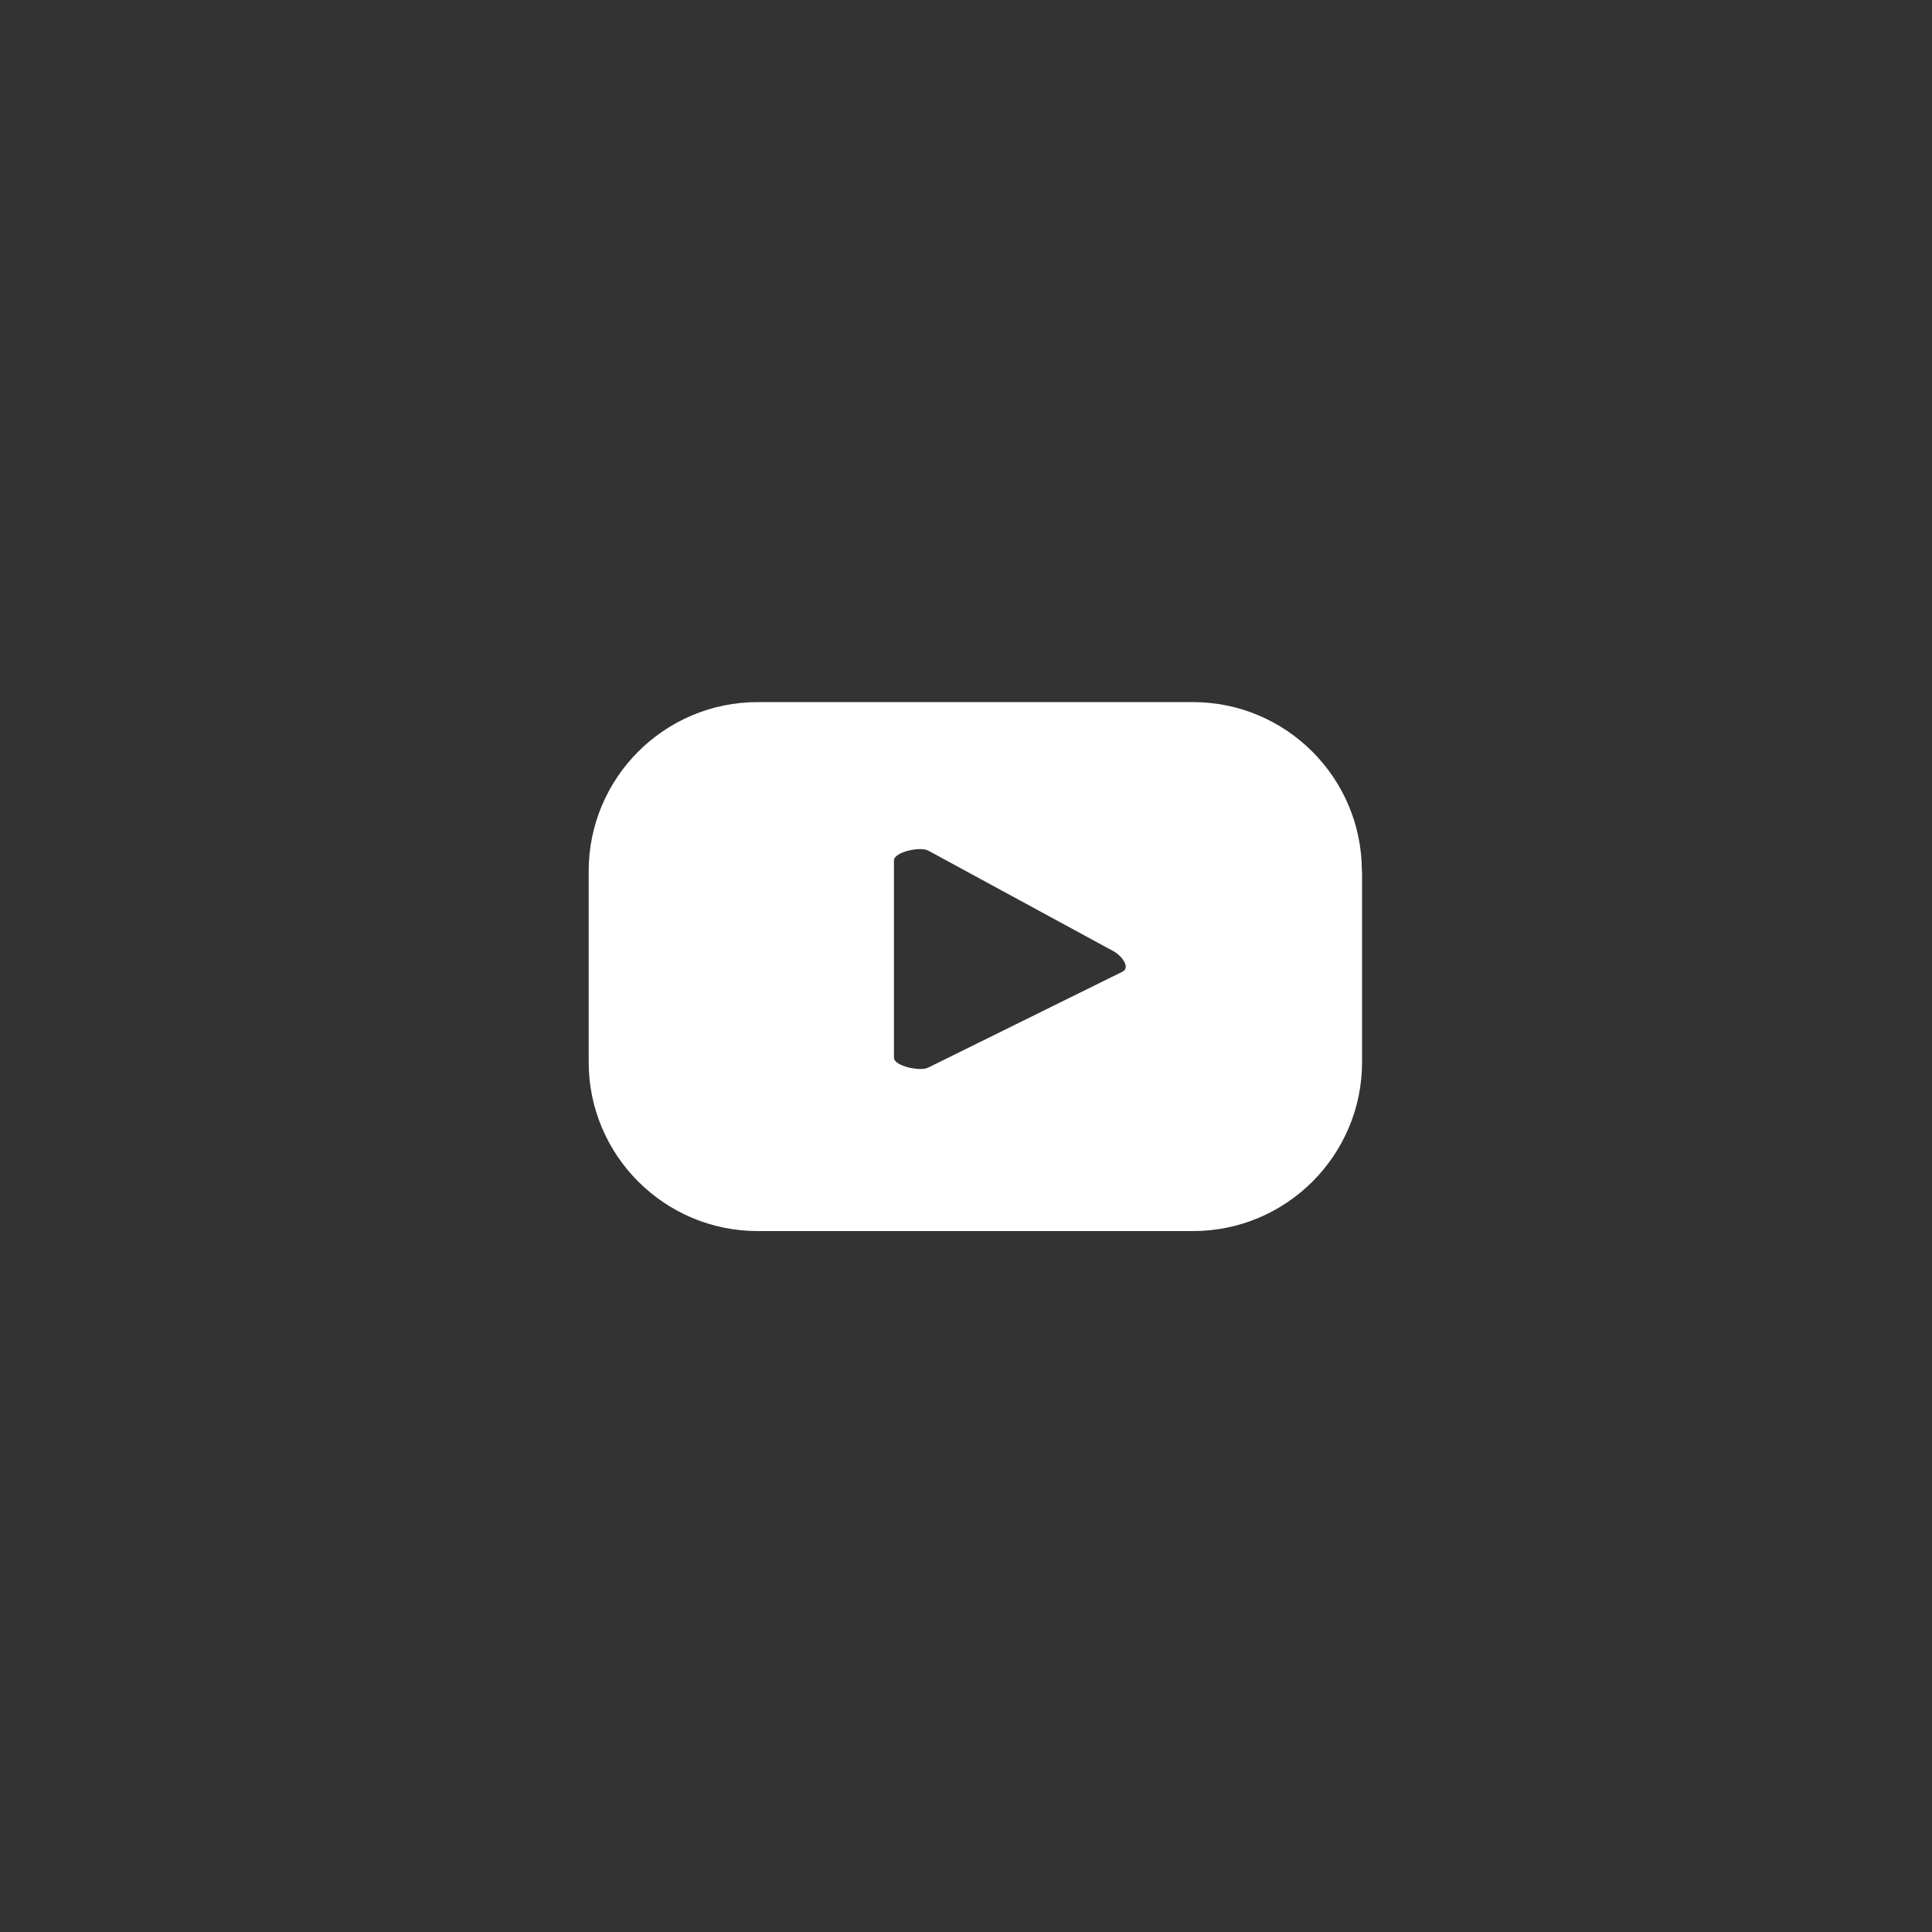 <?xml version="1.0" encoding="utf-8"?>
<!-- Generator: Adobe Illustrator 24.1.2, SVG Export Plug-In . SVG Version: 6.00 Build 0)  -->
<svg version="1.1" id="Слой_1" xmlns="http://www.w3.org/2000/svg" xmlns:xlink="http://www.w3.org/1999/xlink" x="0px" y="0px"
	 viewBox="0 0 100 100" style="enable-background:new 0 0 100 100;" xml:space="preserve">
<rect x="0" y="0" width="100" height="100" fill="#333333" stroke="none"/>
<style type="text/css">
	.st0{display:none;}
	.st1{display:inline;fill:#FFFFFF;}
	.st2{fill:#FFFFFF;}
</style>
<g class="st0">
	<path class="st1" d="M62.96,39.69c0,1.24-1,2.24-2.24,2.24s-2.24-1.01-2.24-2.24c0-1.24,1.01-2.24,2.24-2.24
		S62.96,38.45,62.96,39.69z M60.17,49.76c0,5.2-4.23,9.43-9.43,9.43c-5.2,0-9.43-4.23-9.43-9.43c0-5.2,4.23-9.43,9.43-9.43
		C55.94,40.33,60.17,44.56,60.17,49.76z M56.78,49.76c0-3.33-2.71-6.04-6.04-6.04c-3.33,0-6.04,2.71-6.04,6.04
		c0,3.33,2.71,6.04,6.04,6.04C54.07,55.8,56.78,53.09,56.78,49.76z M69.82,42.18c0-6.35-5.15-11.5-11.5-11.5H42.63
		c-6.35,0-11.5,5.15-11.5,11.5v15.69c0,6.35,5.15,11.5,11.5,11.5h15.69c6.35,0,11.5-5.15,11.5-11.5V42.18z M66.05,57.7
		c0,4.36-3.54,7.9-7.9,7.9H42.8c-4.36,0-7.9-3.54-7.9-7.9V42.35c0-4.36,3.54-7.9,7.9-7.9h15.35c4.36,0,7.9,3.54,7.9,7.9V57.7z"/>
</g>
<g>
	<path class="st2" d="M70.49,45.09c0-4.83-3.92-8.75-8.75-8.75H39.22c-4.83,0-8.75,3.92-8.75,8.75v9.88c0,4.83,3.92,8.75,8.75,8.75
		h22.53c4.83,0,8.75-3.92,8.75-8.75V45.09z M58.11,50.29l-10.07,4.97c-0.39,0.21-1.77-0.07-1.77-0.52V44.54
		c0-0.45,1.39-0.74,1.78-0.51l9.63,5.23C58.07,49.49,58.51,50.07,58.11,50.29z"/>
</g>
</svg>
